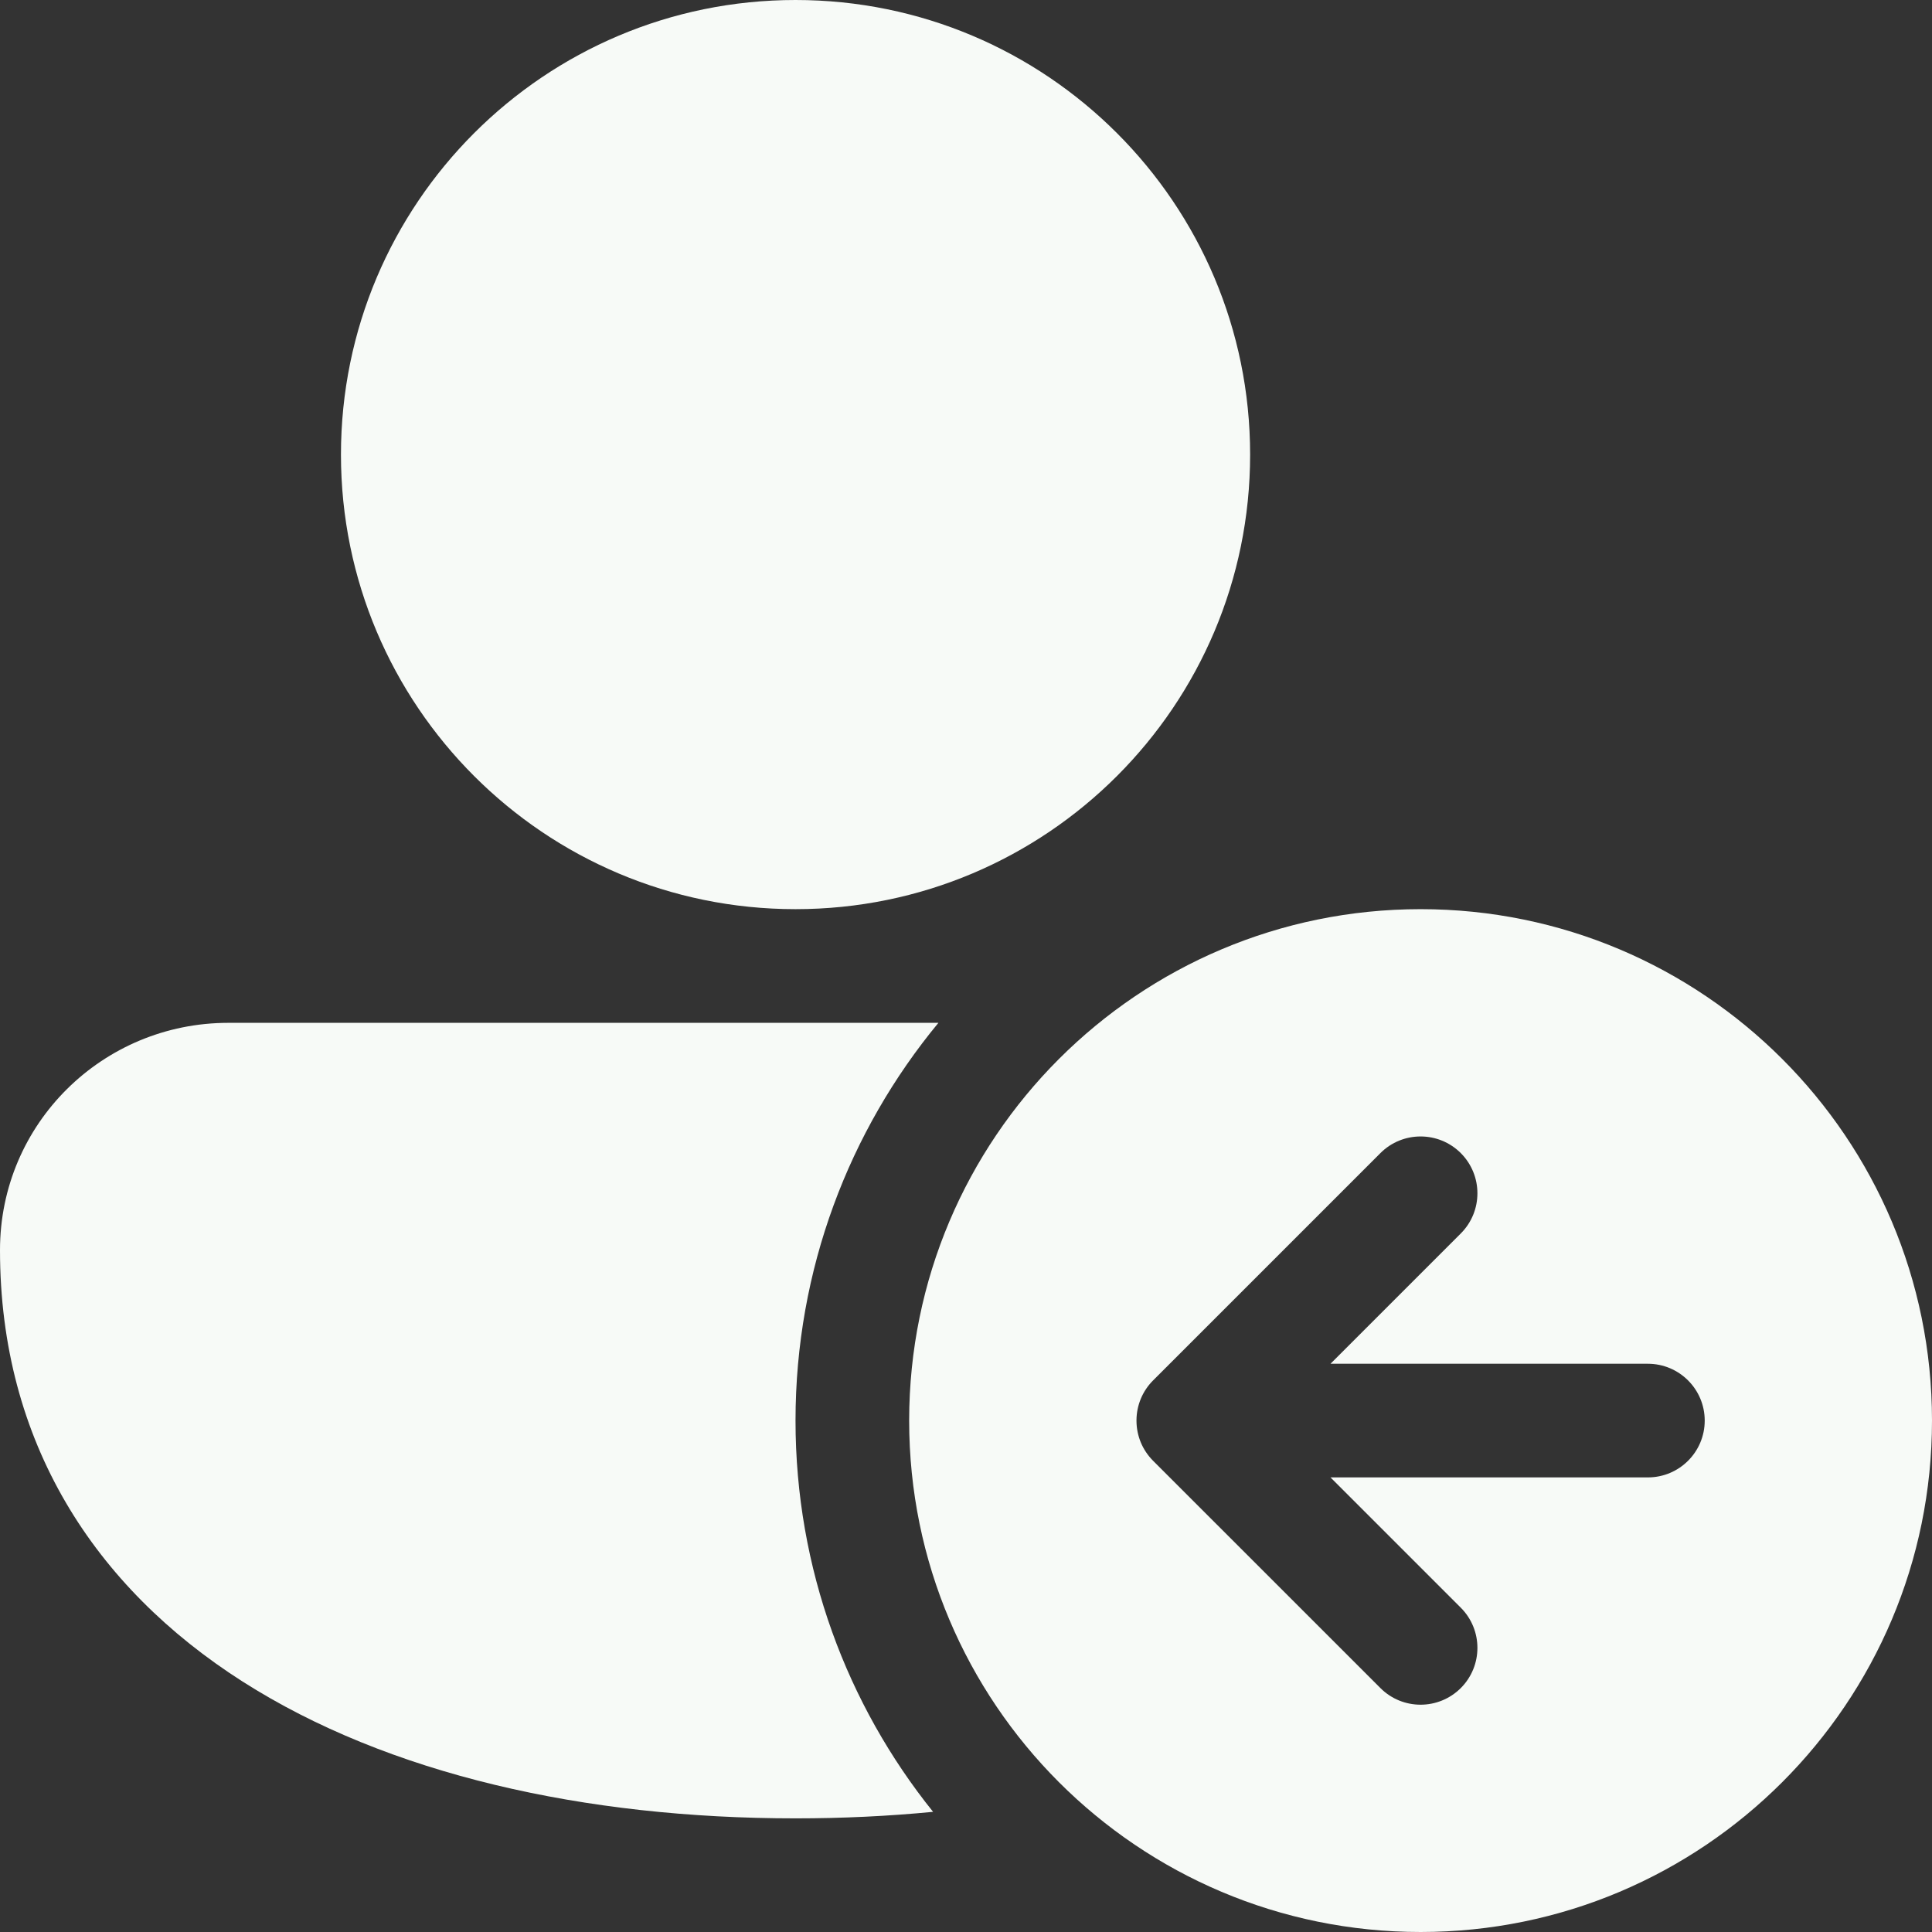 <svg width="50" height="50" viewBox="0 0 50 50" fill="none" xmlns="http://www.w3.org/2000/svg">
<rect x="0" y="0" width="50" height="50" fill="#333333" stroke="none"/>
<path d="M20.588 0C14.091 0 8.824 5.267 8.824 11.765C8.824 18.262 14.091 23.529 20.588 23.529C27.086 23.529 32.353 18.262 32.353 11.765C32.353 5.267 27.086 0 20.588 0Z" fill="#F7FAF7"/>
<path d="M5.908 26.471C2.656 26.471 0 29.079 0 32.353C0 37.327 2.449 41.077 6.279 43.519C10.05 45.923 15.133 47.059 20.588 47.059C21.797 47.059 22.987 47.003 24.148 46.89C21.921 44.118 20.588 40.597 20.588 36.765C20.588 32.854 21.976 29.267 24.286 26.471H5.908Z" fill="#F7FAF7"/>
<path d="M50 36.765C50 44.074 44.074 50 36.765 50C29.455 50 23.529 44.074 23.529 36.765C23.529 29.455 29.455 23.529 36.765 23.529C44.074 23.529 50 29.455 50 36.765ZM29.843 35.724L29.836 35.731C29.698 35.871 29.594 36.031 29.523 36.202C29.453 36.373 29.413 36.56 29.412 36.756V36.765V36.773C29.413 36.97 29.453 37.157 29.523 37.328C29.595 37.501 29.701 37.663 29.842 37.805L35.725 43.687C36.299 44.261 37.23 44.261 37.805 43.687C38.379 43.113 38.379 42.181 37.805 41.607L34.433 38.235H42.647C43.459 38.235 44.118 37.577 44.118 36.765C44.118 35.953 43.459 35.294 42.647 35.294H34.433L37.805 31.922C38.379 31.348 38.379 30.417 37.805 29.842C37.23 29.268 36.299 29.268 35.725 29.842L29.843 35.724Z" fill="#F7FAF7"/>
</svg>
